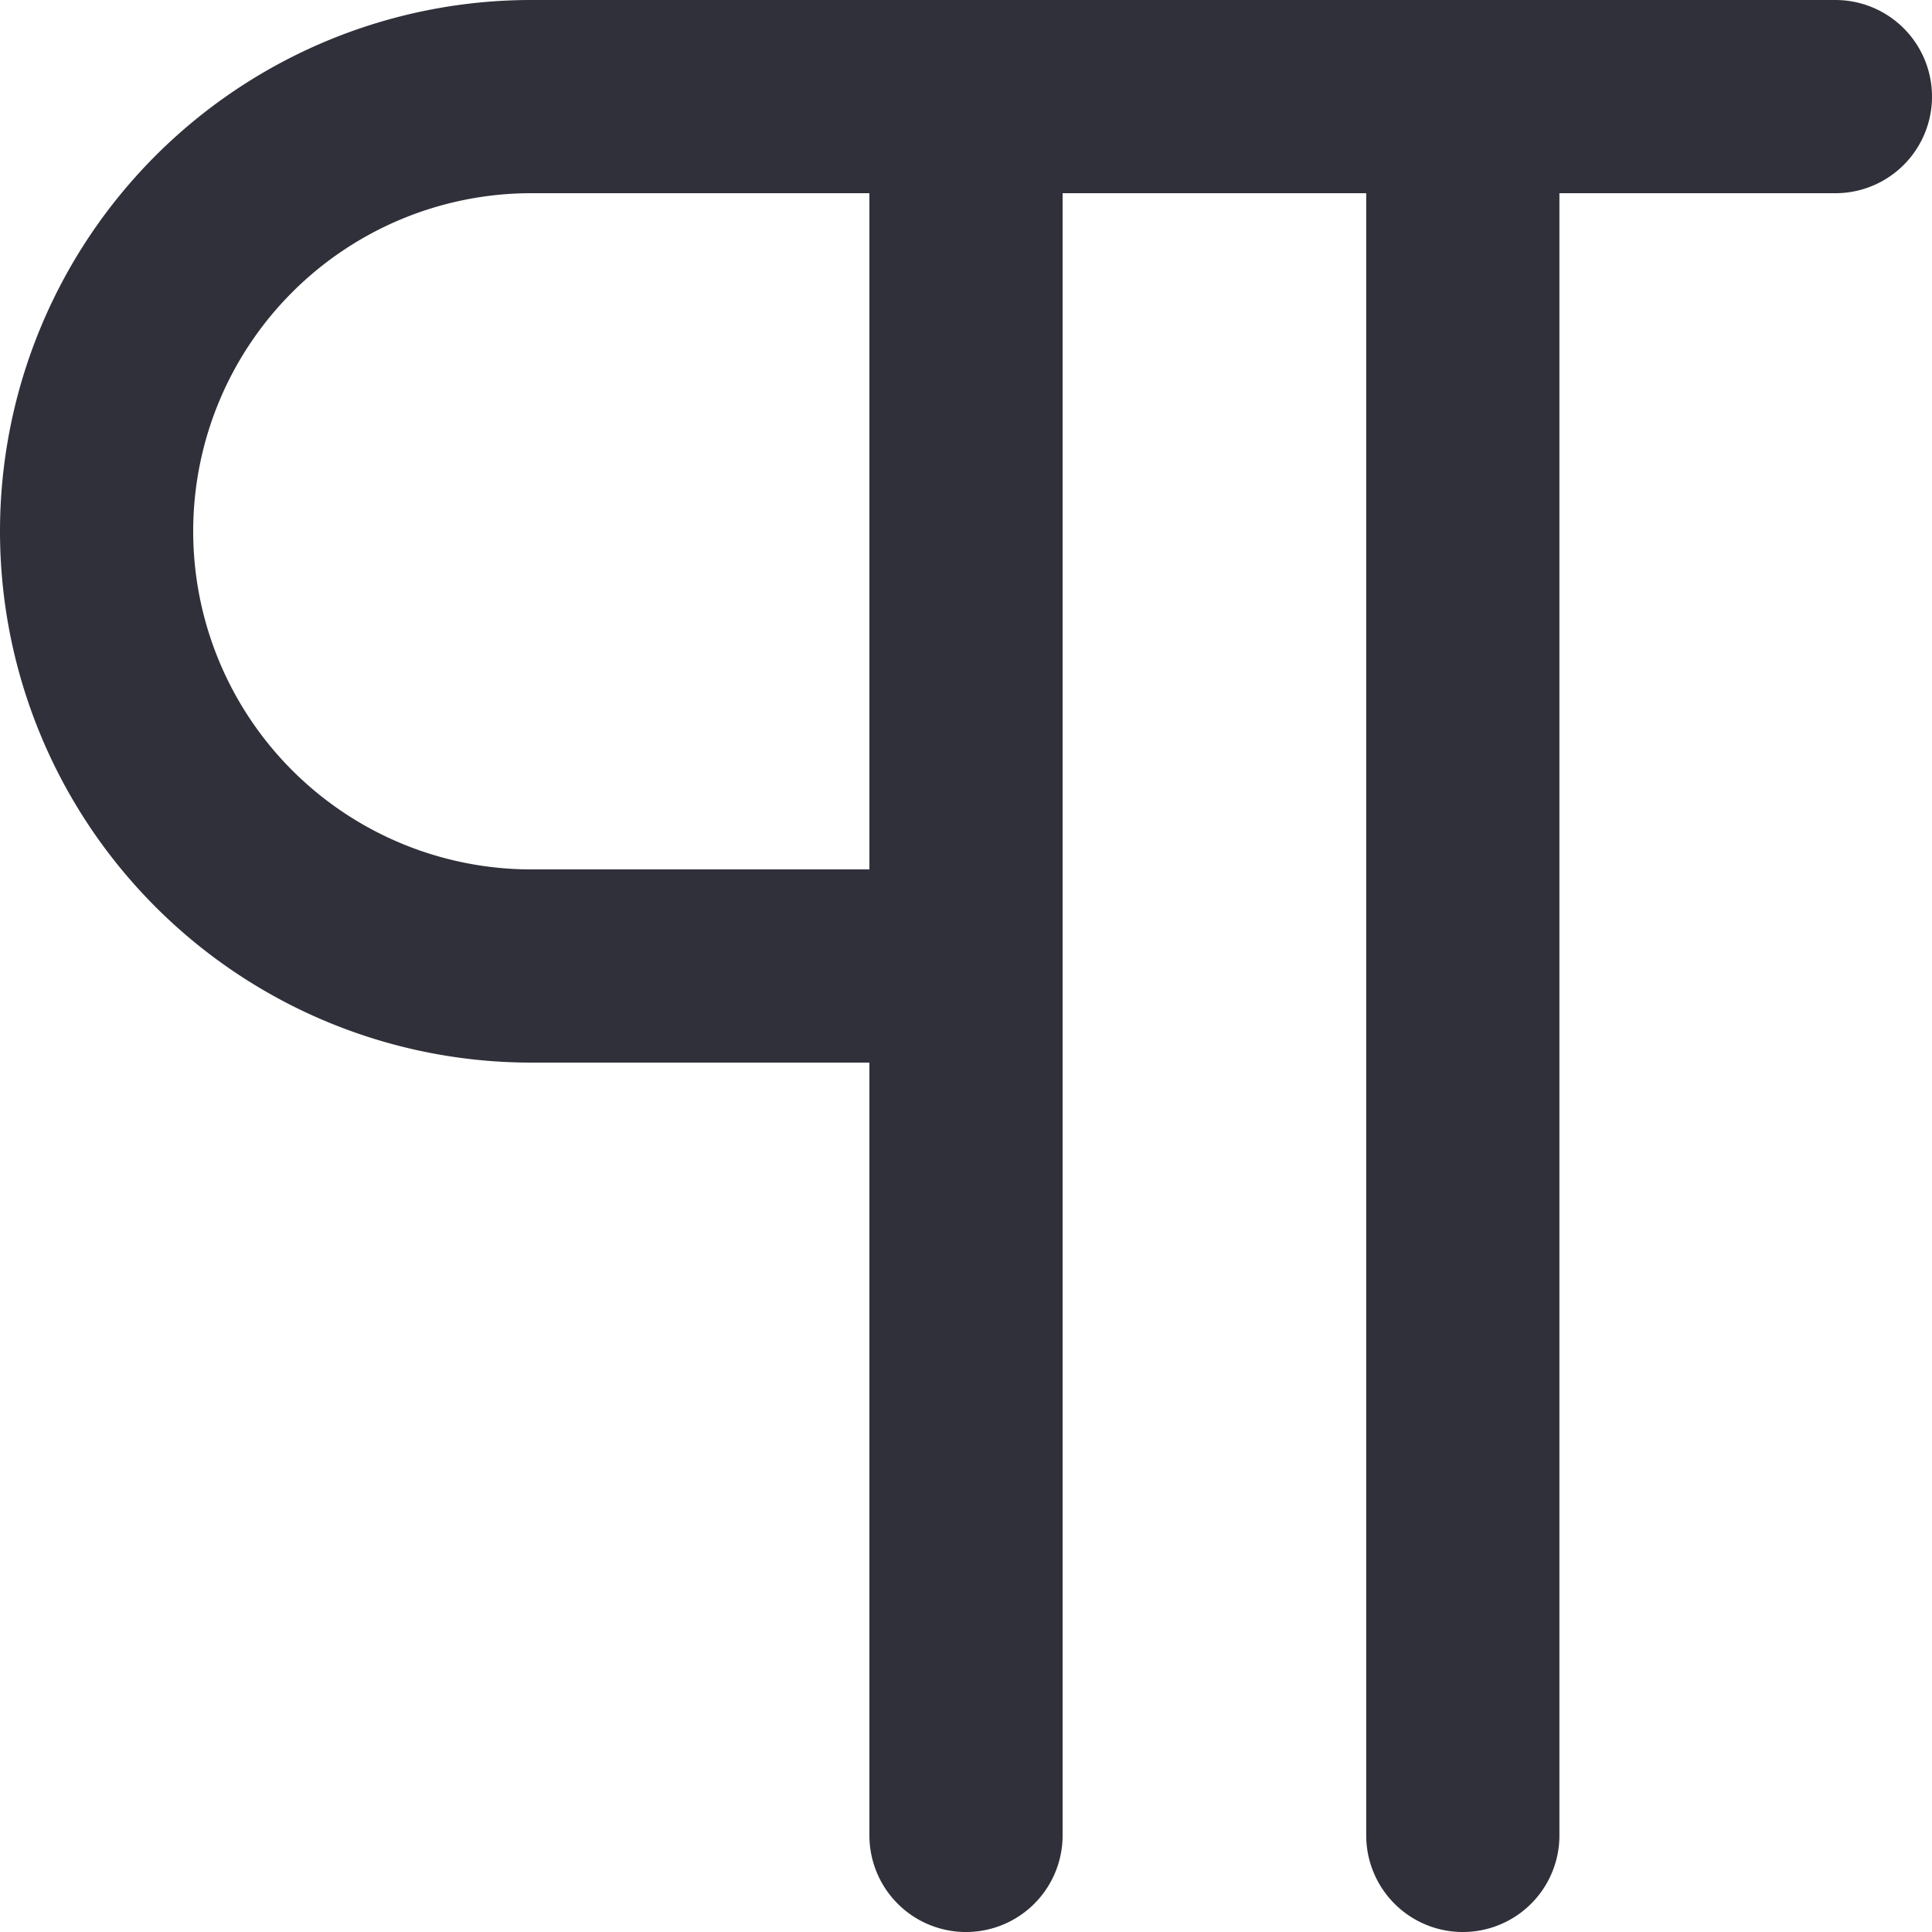 <svg xmlns="http://www.w3.org/2000/svg" width="20" height="20" fill="none" viewBox="0 0 20 20">
  <path stroke="#2F3039" stroke-linecap="round" stroke-linejoin="round" stroke-width="2" d="M10 1v18m5.143-18v18M19 1H5.5a4.5 4.5 0 0 0 0 9H10"/>
</svg>
